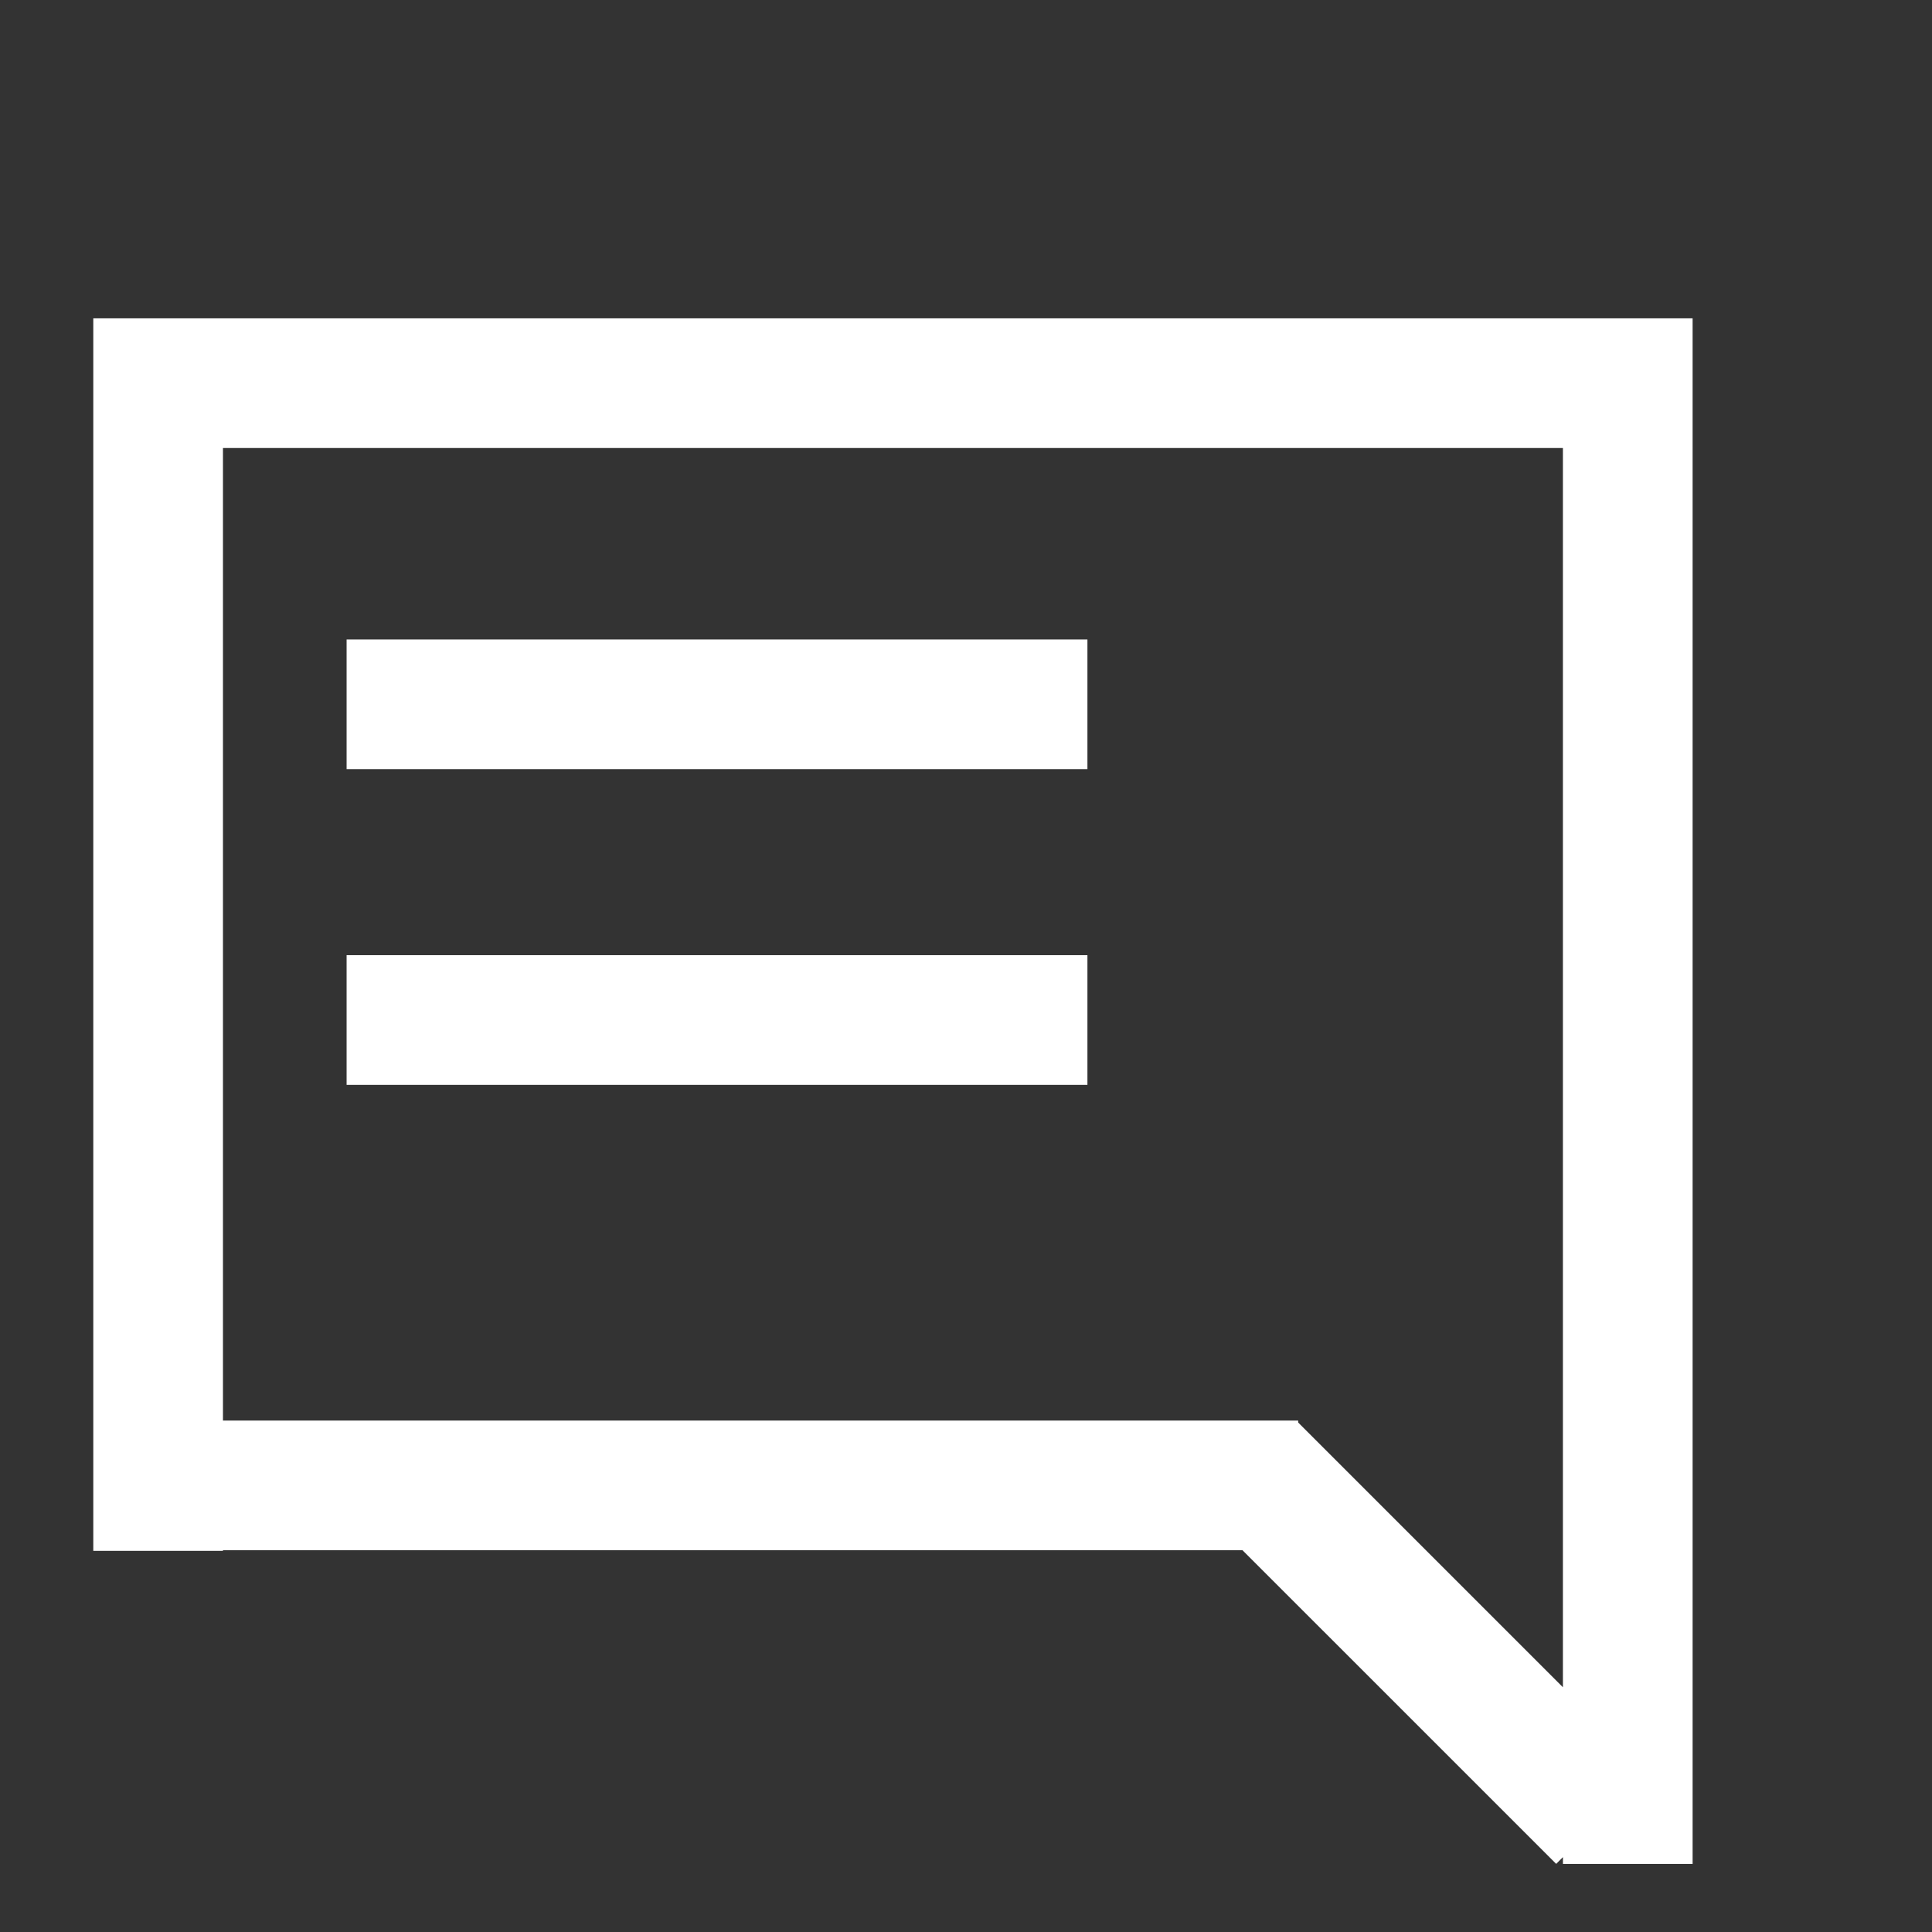 <?xml version="1.0" encoding="utf-8"?>
<!-- Generator: Adobe Illustrator 16.0.0, SVG Export Plug-In . SVG Version: 6.00 Build 0)  -->
<!DOCTYPE svg PUBLIC "-//W3C//DTD SVG 1.1//EN" "http://www.w3.org/Graphics/SVG/1.1/DTD/svg11.dtd">
<svg version="1.1" id="Layer_1" xmlns="http://www.w3.org/2000/svg" xmlns:xlink="http://www.w3.org/1999/xlink" x="0px" y="0px"
	 width="74px" height="74px" viewBox="0 0 74 74" enable-background="new 0 0 74 74" xml:space="preserve">
<rect x="0" y="0" width="74" height="74" fill="#333333" stroke="none"/>
<g>
	<path fill="#FFFFFF" d="M63.45,12.194h-3.587H8.54H4.677H3.573v42.217v4.967v0.024H8.54v-0.024h39.051l12.014,12.013l0.259-0.259
		v0.261h4.967V12.194H63.45z M49.723,54.485v-0.074H8.54v-37.25h51.323v47.464L49.723,54.485z"/>
	<rect x="13.276" y="24.493" fill="#FFFFFF" width="28.375" height="4.967"/>
	<rect x="13.276" y="36.585" fill="#FFFFFF" width="28.375" height="4.968"/>
</g>
</svg>
